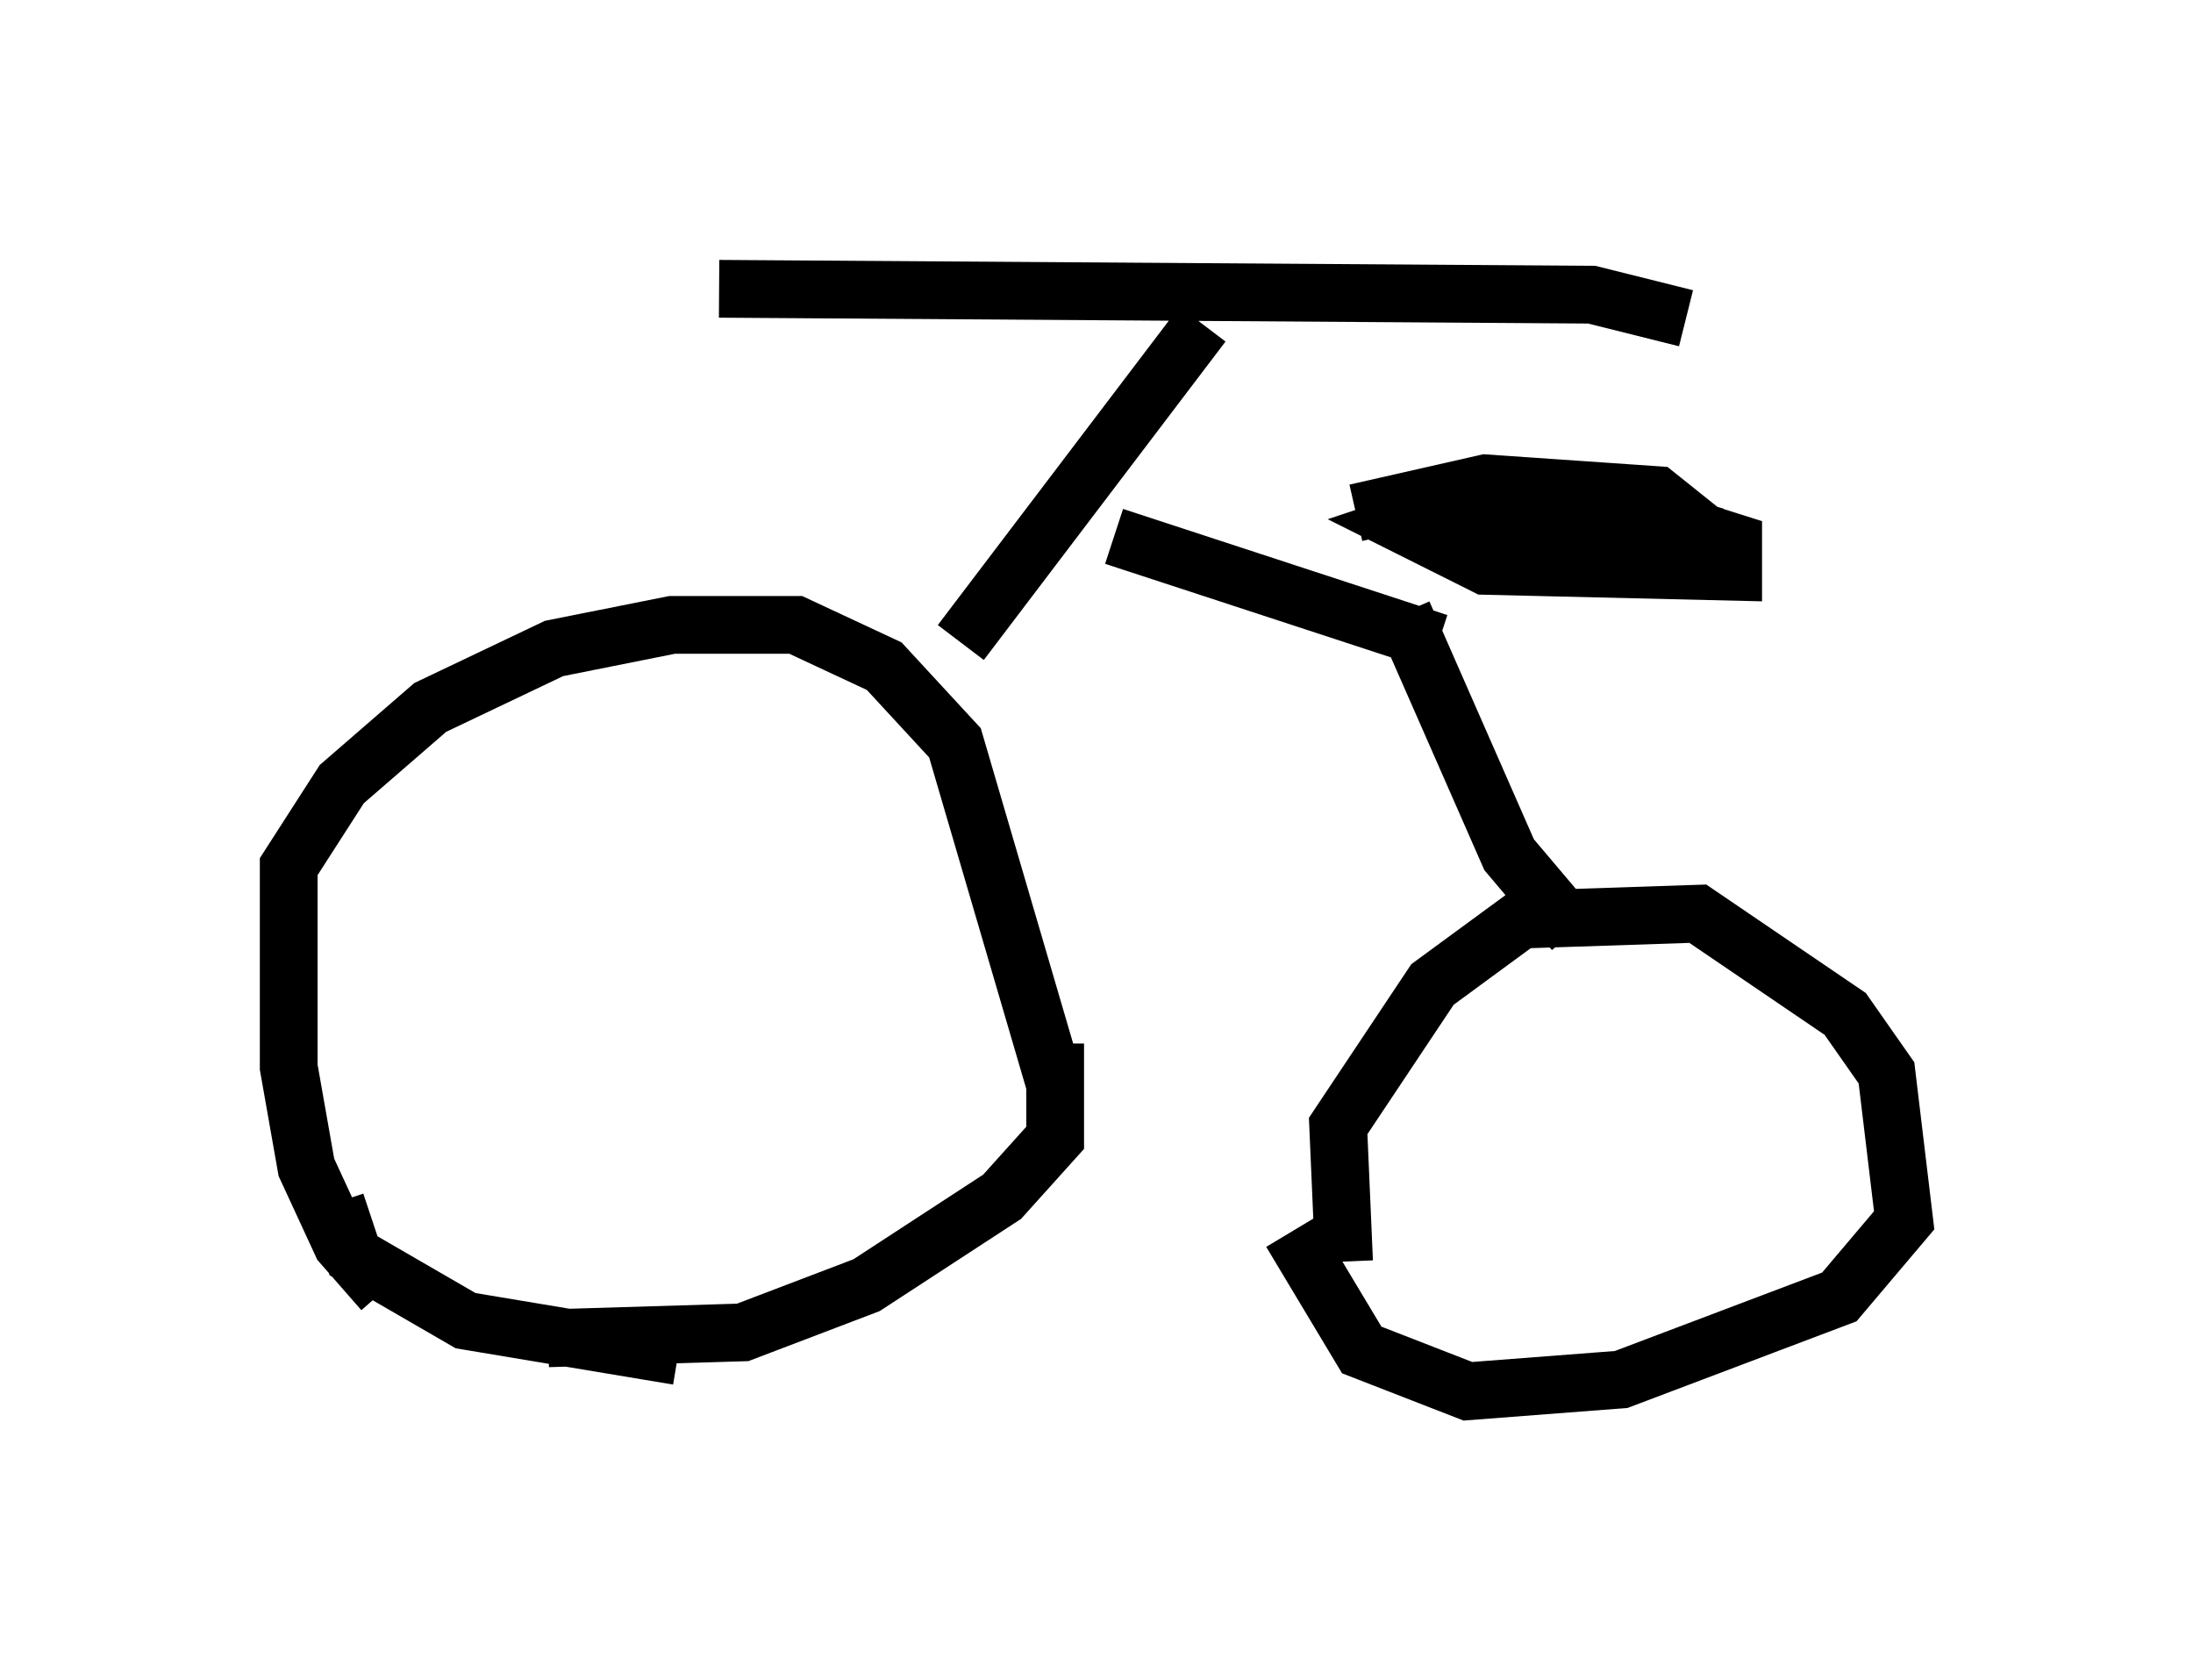 <?xml version="1.0" encoding="utf-8" ?>
<svg baseProfile="full" height="29.09" version="1.1" width="37.971" xmlns="http://www.w3.org/2000/svg" xmlns:ev="http://www.w3.org/2001/xml-events" xmlns:xlink="http://www.w3.org/1999/xlink"><defs /><rect fill="white" height="29.09" width="37.971" x="0" y="0" /><path d="M8.675, 22.967 m-2.042, -0.613 l-0.715, -0.817 -0.613, -1.327 l-0.306, -1.735 0.0, -3.471 l0.919, -1.429 1.531, -1.327 l2.144, -1.021 2.042, -0.408 l2.144, 0.0 1.531, 0.715 l1.225, 1.327 1.735, 5.921 m-6.533, 4.696 l-3.675, -0.613 -1.94, -1.123 l-0.306, -0.919 m6.635, -15.823 l15.109, 0.102 1.633, 0.408 m-10.923, 12.556 l0.0, 1.633 -0.919, 1.021 l-2.348, 1.531 -2.144, 0.817 l-3.369, 0.102 m11.331, -17.559 l-4.185, 5.513 m2.654, -1.838 l5.615, 1.838 m-1.429, -2.246 l2.246, -0.51 2.96, 0.204 l0.51, 0.408 -1.123, 0.306 l-3.573, -0.306 3.573, -0.204 l1.94, 0.613 0.0, 0.51 l-4.288, -0.102 -1.429, -0.715 l0.919, -0.306 2.756, 0.0 l1.735, 0.51 -1.633, 0.306 l-2.552, -0.204 1.94, -0.306 m-3.165, 1.531 l1.838, 4.185 1.123, 1.327 m-3.981, 5.717 l-0.102, -2.348 1.633, -2.45 l1.531, -1.123 3.063, -0.102 l2.552, 1.735 0.715, 1.021 l0.306, 2.552 -1.123, 1.327 l-3.777, 1.429 -2.654, 0.204 l-1.838, -0.715 -1.225, -2.042 " fill="none" stroke="black" stroke-width="1" /></svg>
